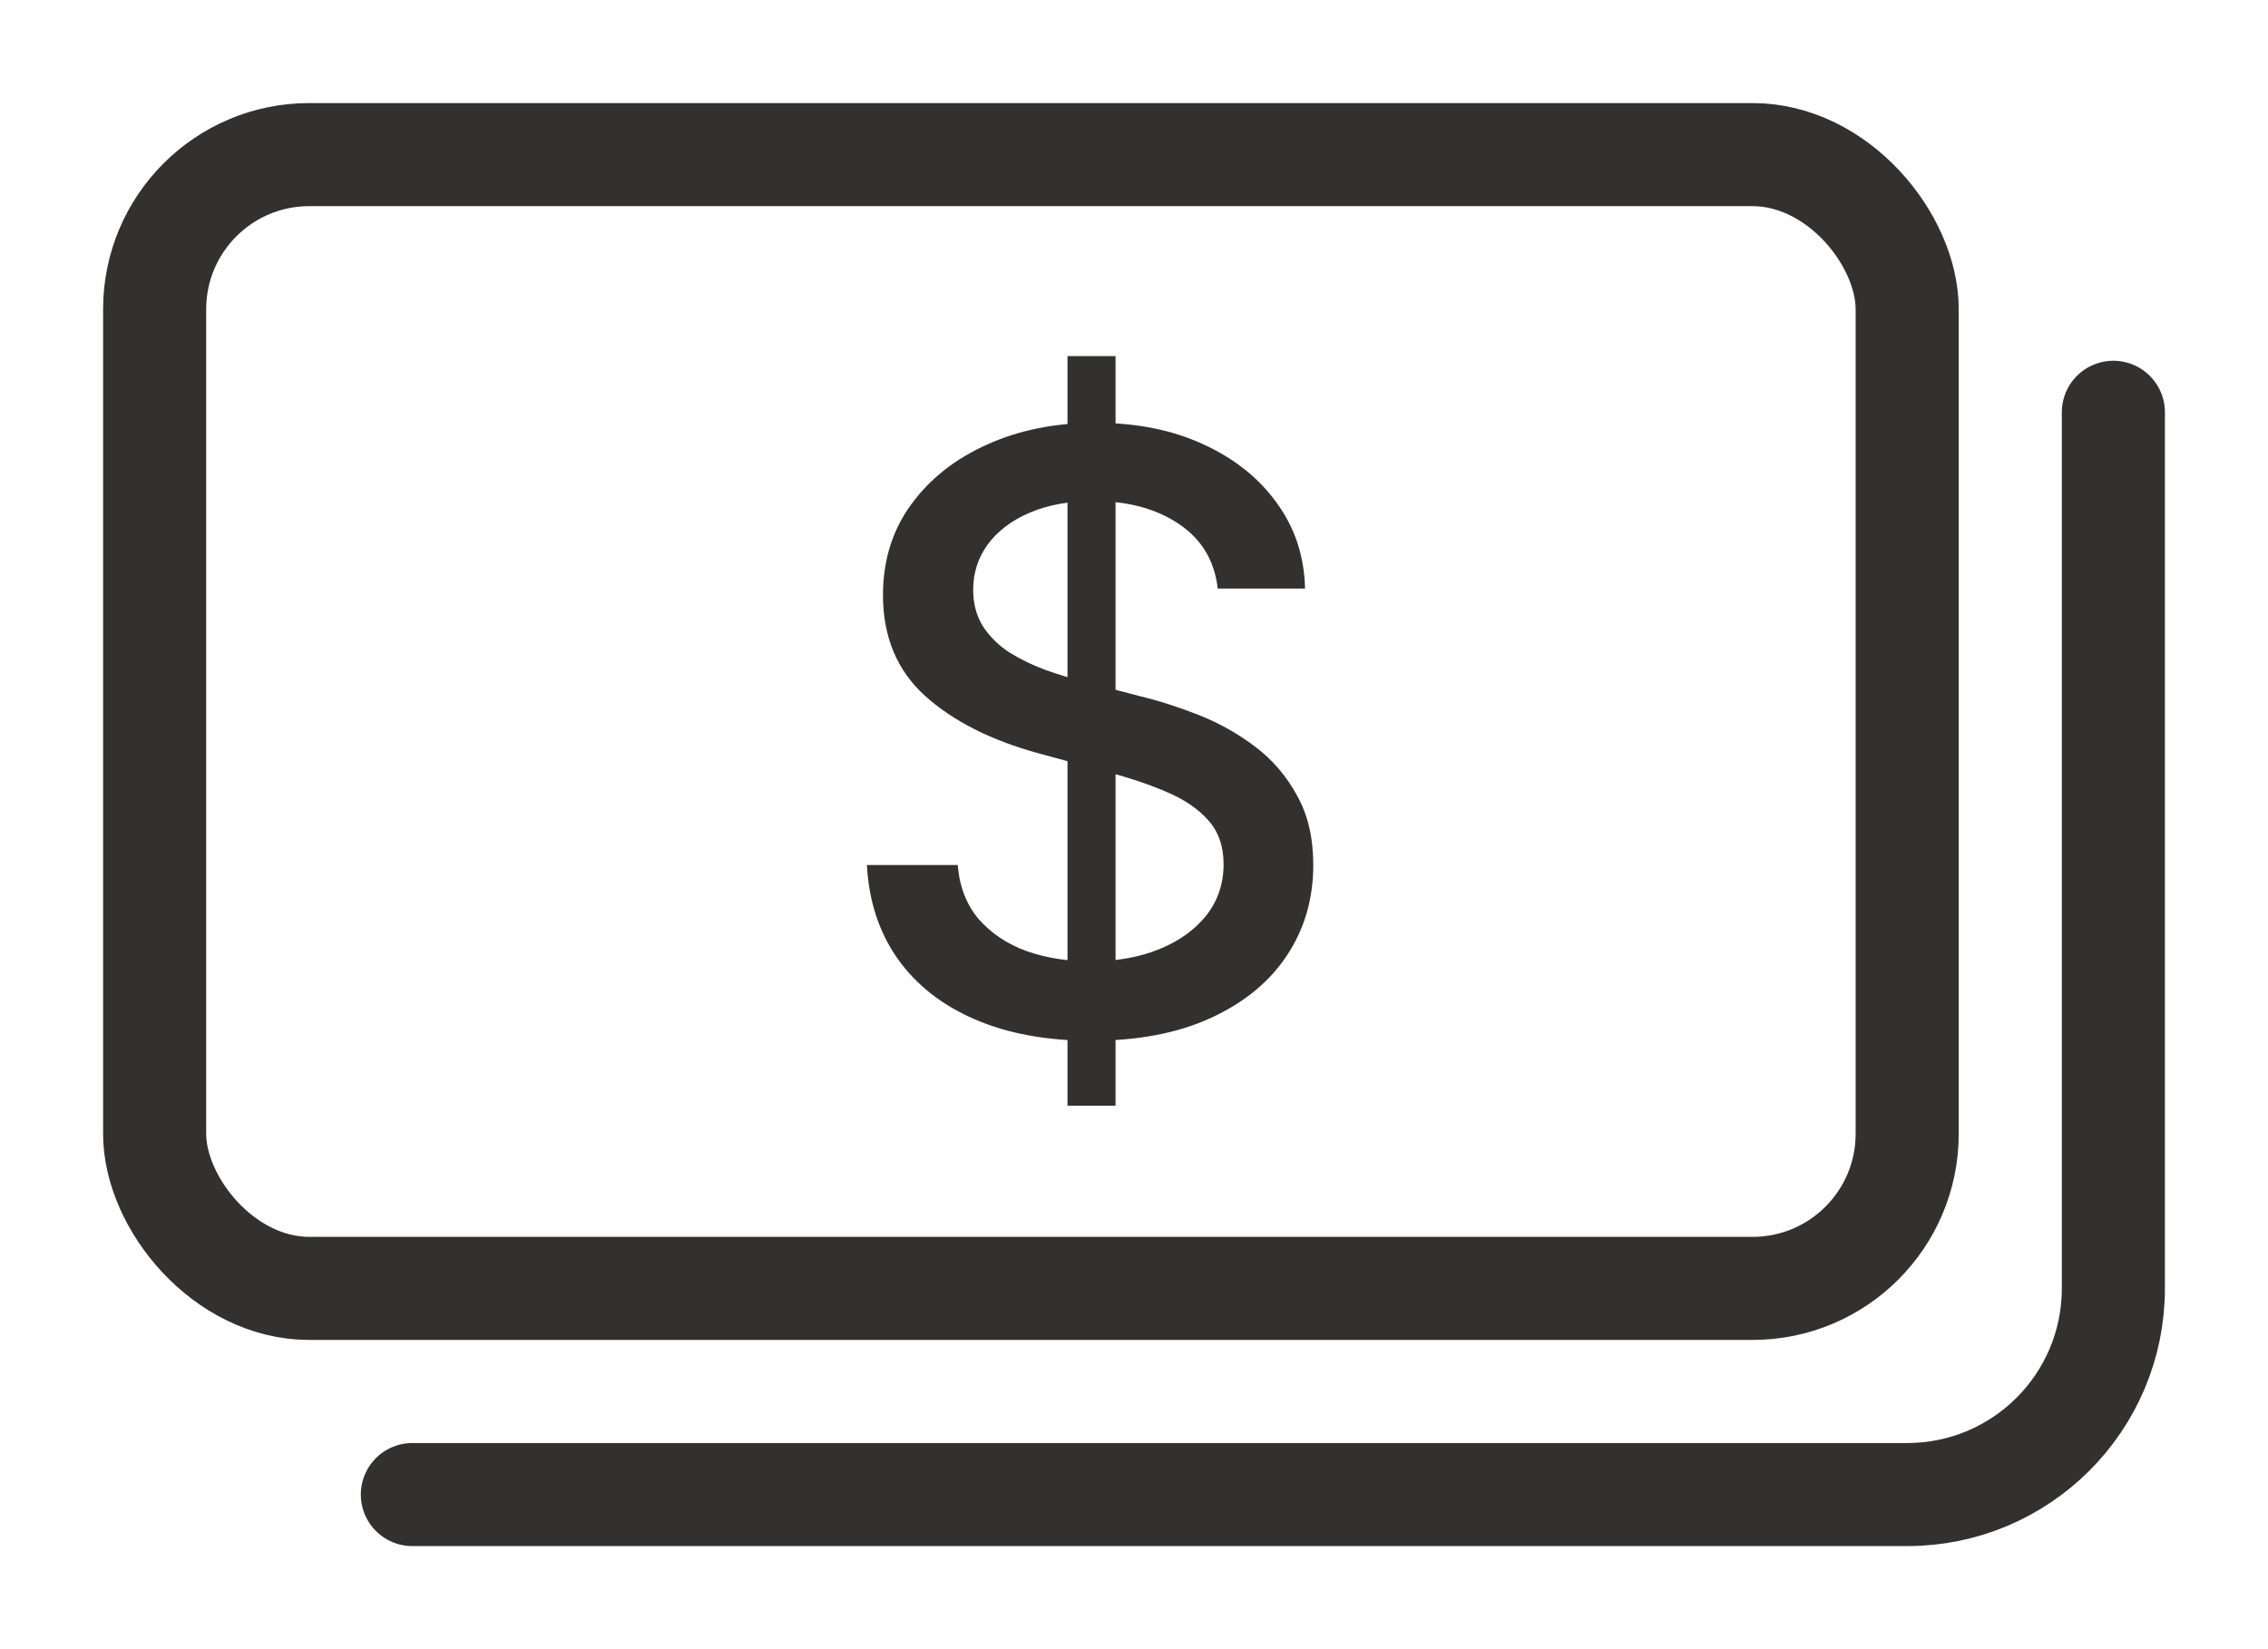 <svg width="22" height="16" viewBox="0 0 22 16" fill="none" xmlns="http://www.w3.org/2000/svg">
<rect x="1.5" y="1.5" width="17" height="11" rx="1.5" stroke="#323130"/>
<path d="M20.5 4V12.5C20.5 13.605 19.605 14.5 18.5 14.5H4" stroke="#323130" stroke-linecap="round"/>
<path d="M10.355 10.727V3.455H10.821V10.727H10.355ZM11.812 5.71C11.782 5.441 11.657 5.233 11.438 5.085C11.218 4.936 10.941 4.861 10.608 4.861C10.369 4.861 10.163 4.899 9.989 4.974C9.814 5.048 9.679 5.151 9.582 5.281C9.488 5.41 9.44 5.557 9.44 5.722C9.44 5.86 9.473 5.979 9.537 6.08C9.603 6.18 9.689 6.264 9.795 6.332C9.903 6.399 10.019 6.455 10.142 6.5C10.265 6.544 10.383 6.58 10.497 6.608L11.065 6.756C11.251 6.801 11.441 6.863 11.636 6.94C11.831 7.018 12.012 7.12 12.179 7.247C12.346 7.374 12.48 7.531 12.582 7.719C12.687 7.906 12.739 8.131 12.739 8.392C12.739 8.722 12.653 9.014 12.483 9.27C12.314 9.526 12.069 9.727 11.747 9.875C11.427 10.023 11.04 10.097 10.585 10.097C10.15 10.097 9.773 10.027 9.455 9.889C9.136 9.751 8.887 9.555 8.707 9.301C8.527 9.045 8.428 8.742 8.409 8.392H9.29C9.307 8.602 9.375 8.777 9.494 8.918C9.616 9.056 9.77 9.159 9.957 9.227C10.147 9.294 10.354 9.327 10.579 9.327C10.828 9.327 11.048 9.288 11.242 9.21C11.437 9.131 11.59 9.021 11.702 8.881C11.813 8.739 11.869 8.573 11.869 8.384C11.869 8.211 11.82 8.07 11.722 7.96C11.625 7.85 11.493 7.759 11.327 7.688C11.162 7.616 10.975 7.552 10.767 7.497L10.079 7.31C9.614 7.183 9.244 6.996 8.972 6.75C8.701 6.504 8.565 6.178 8.565 5.773C8.565 5.438 8.656 5.145 8.838 4.895C9.02 4.645 9.266 4.451 9.577 4.312C9.887 4.172 10.238 4.102 10.628 4.102C11.022 4.102 11.369 4.171 11.671 4.31C11.973 4.448 12.212 4.638 12.386 4.881C12.561 5.121 12.652 5.398 12.659 5.71H11.812Z" fill="#323130"/>
</svg>
